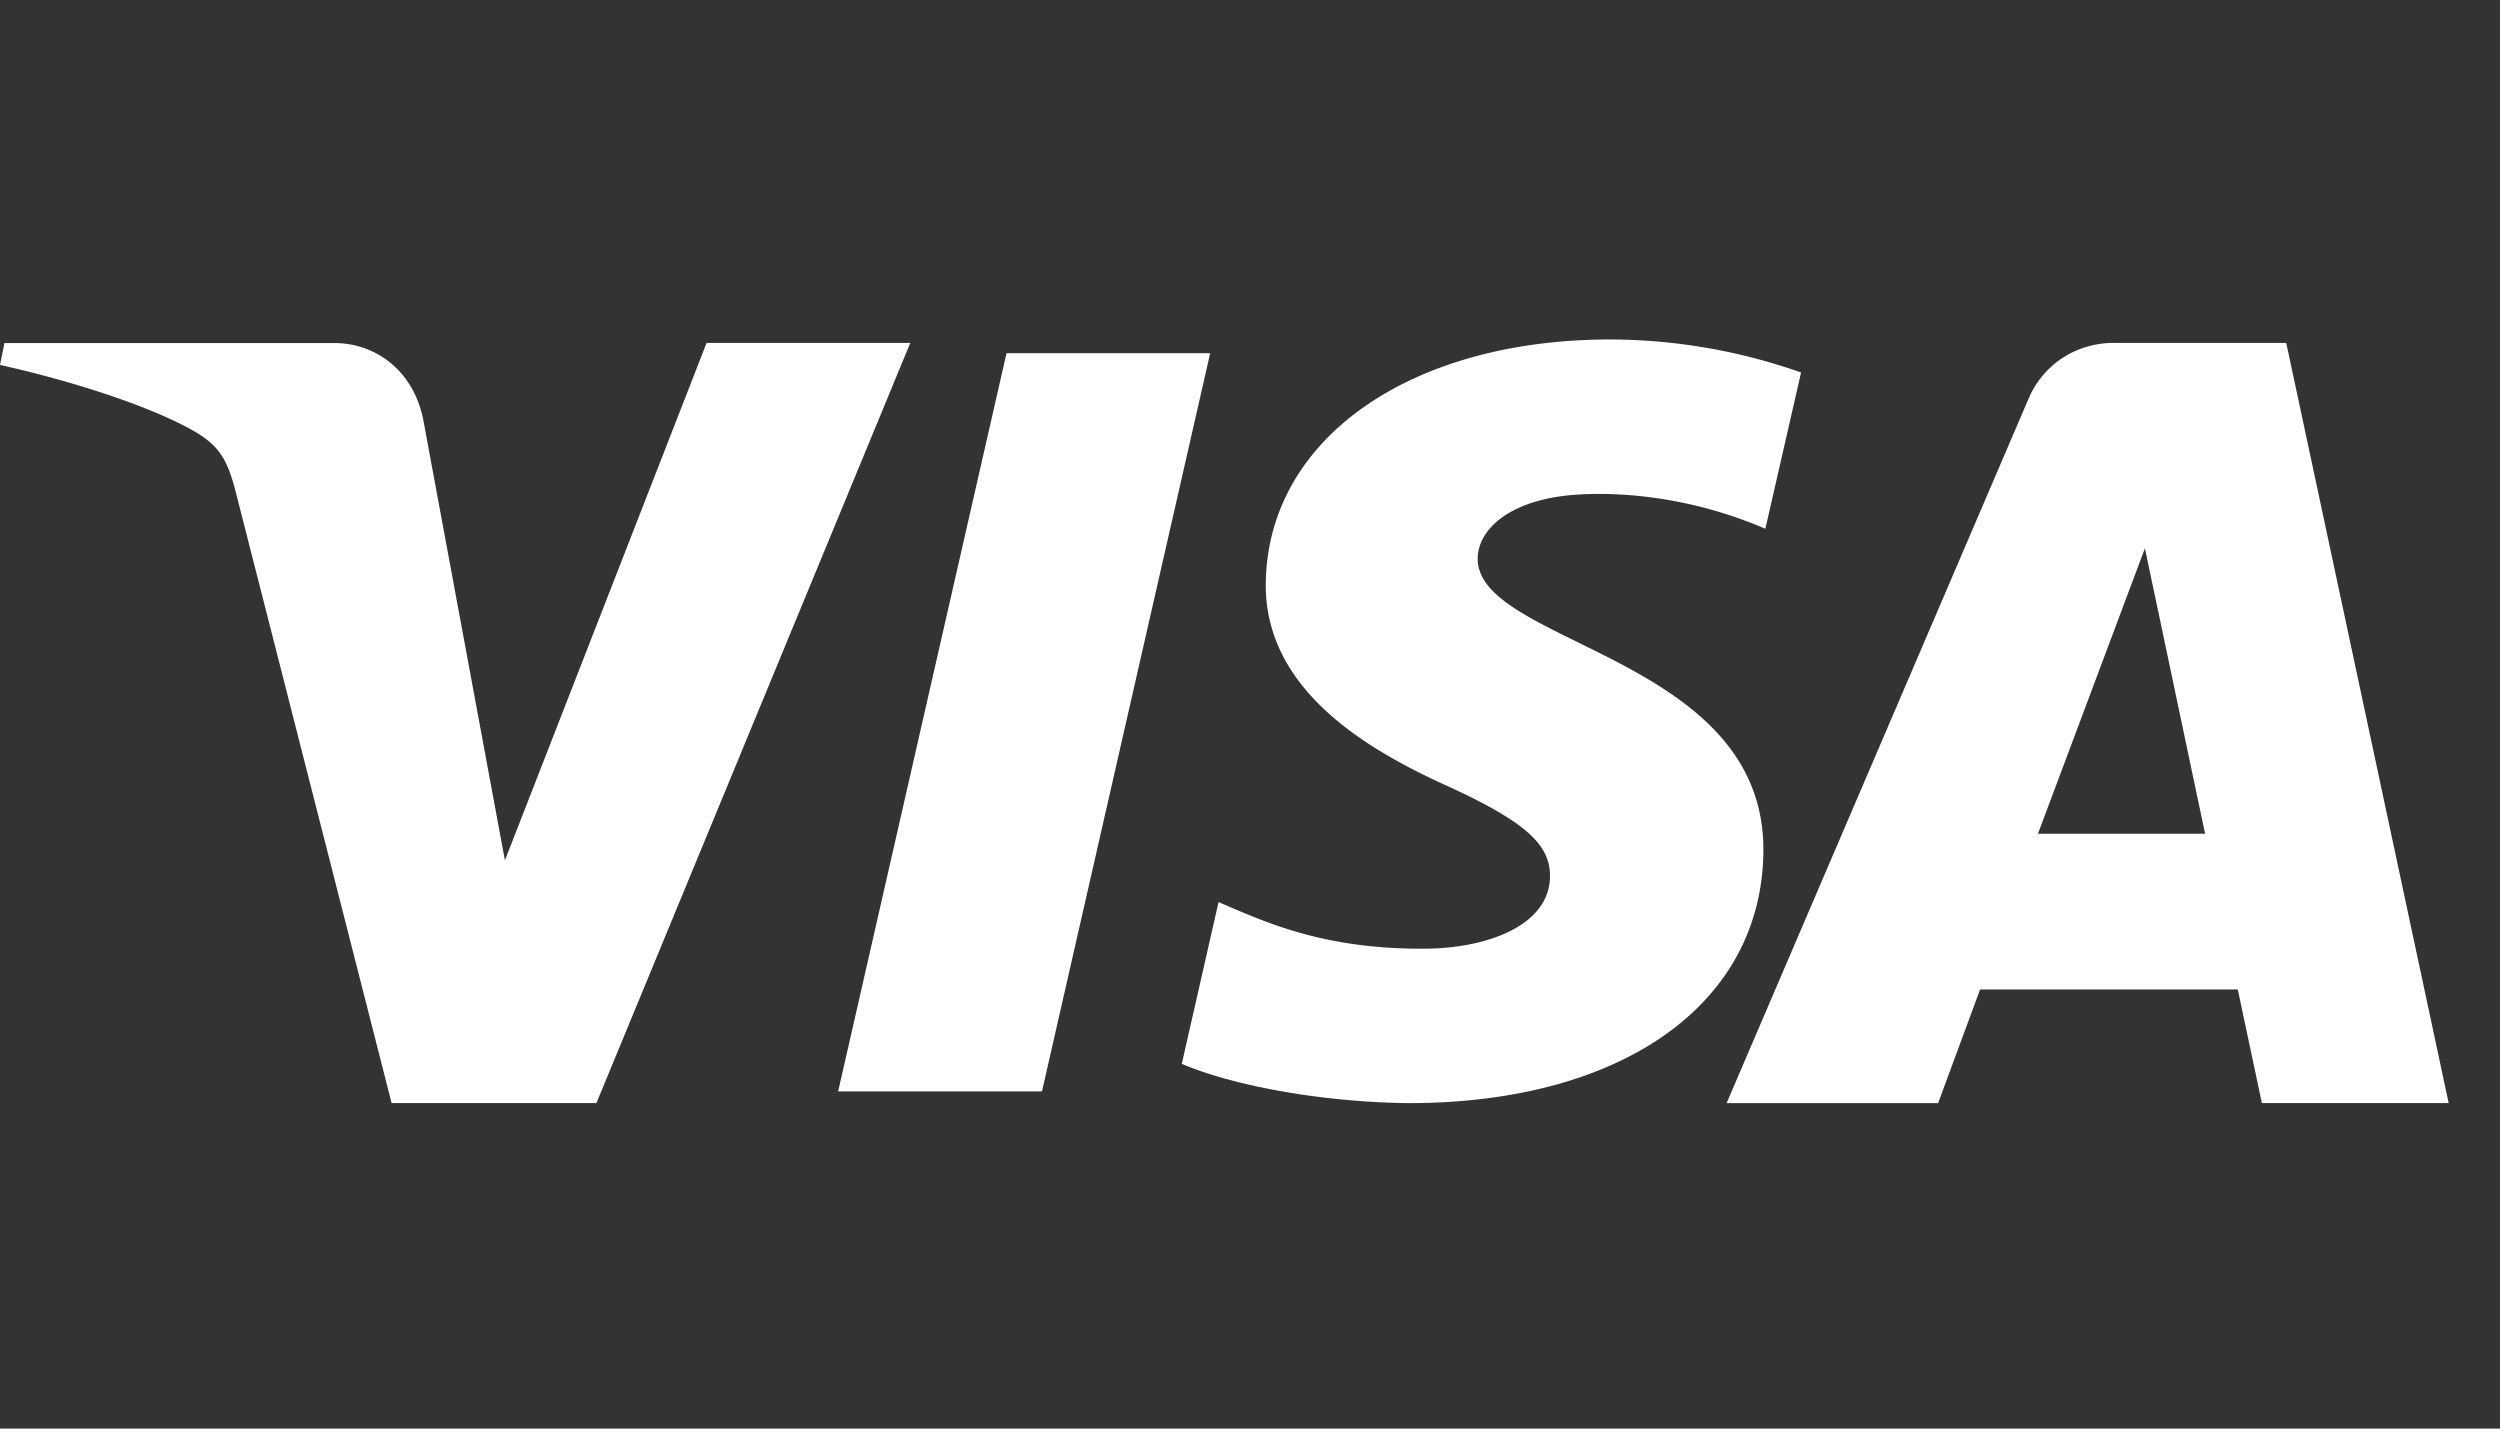 <svg xmlns="http://www.w3.org/2000/svg" width="28" height="16" viewBox="0 0 28 16">
    <rect x="0" y="0" width="28" height="16" fill="#333333" stroke="none"/>
    <g fill="#FFF" fill-rule="evenodd">
        <path d="M7.914 3.84L5.655 9.636l-.913-4.927c-.105-.55-.528-.867-1-.867H.05L0 4.087c.756.169 1.618.436 2.14.723.318.177.41.33.513.75l1.733 6.794H6.68l3.515-8.513H7.914M11.273 3.956l-1.886 8.268h2.283l1.884-8.268h-2.28M16.55 6.247c.009-.296.31-.612.97-.694.327-.04 1.228-.07 2.252.369l.4-1.75a6.471 6.471 0 0 0-2.136-.37c-2.258 0-3.845 1.126-3.859 2.736-.012 1.188 1.136 1.855 2 2.25.889.404 1.188.663 1.183 1.027-.005.556-.71.799-1.365.81-1.15.015-1.815-.292-2.347-.522l-.412 1.812c.532.229 1.518.429 2.541.44 2.394 0 3.964-1.114 3.973-2.83.009-2.185-3.222-2.304-3.2-3.278M23.681 3.84c-.433 0-.799.245-.961.625l-3.382 7.89h2.369l.47-1.273h2.886l.27 1.272h2.092l-1.819-8.513h-1.925zm-.856 5.498l1.198-3.197.674 3.197h-1.872z"/>
    </g>
</svg>
